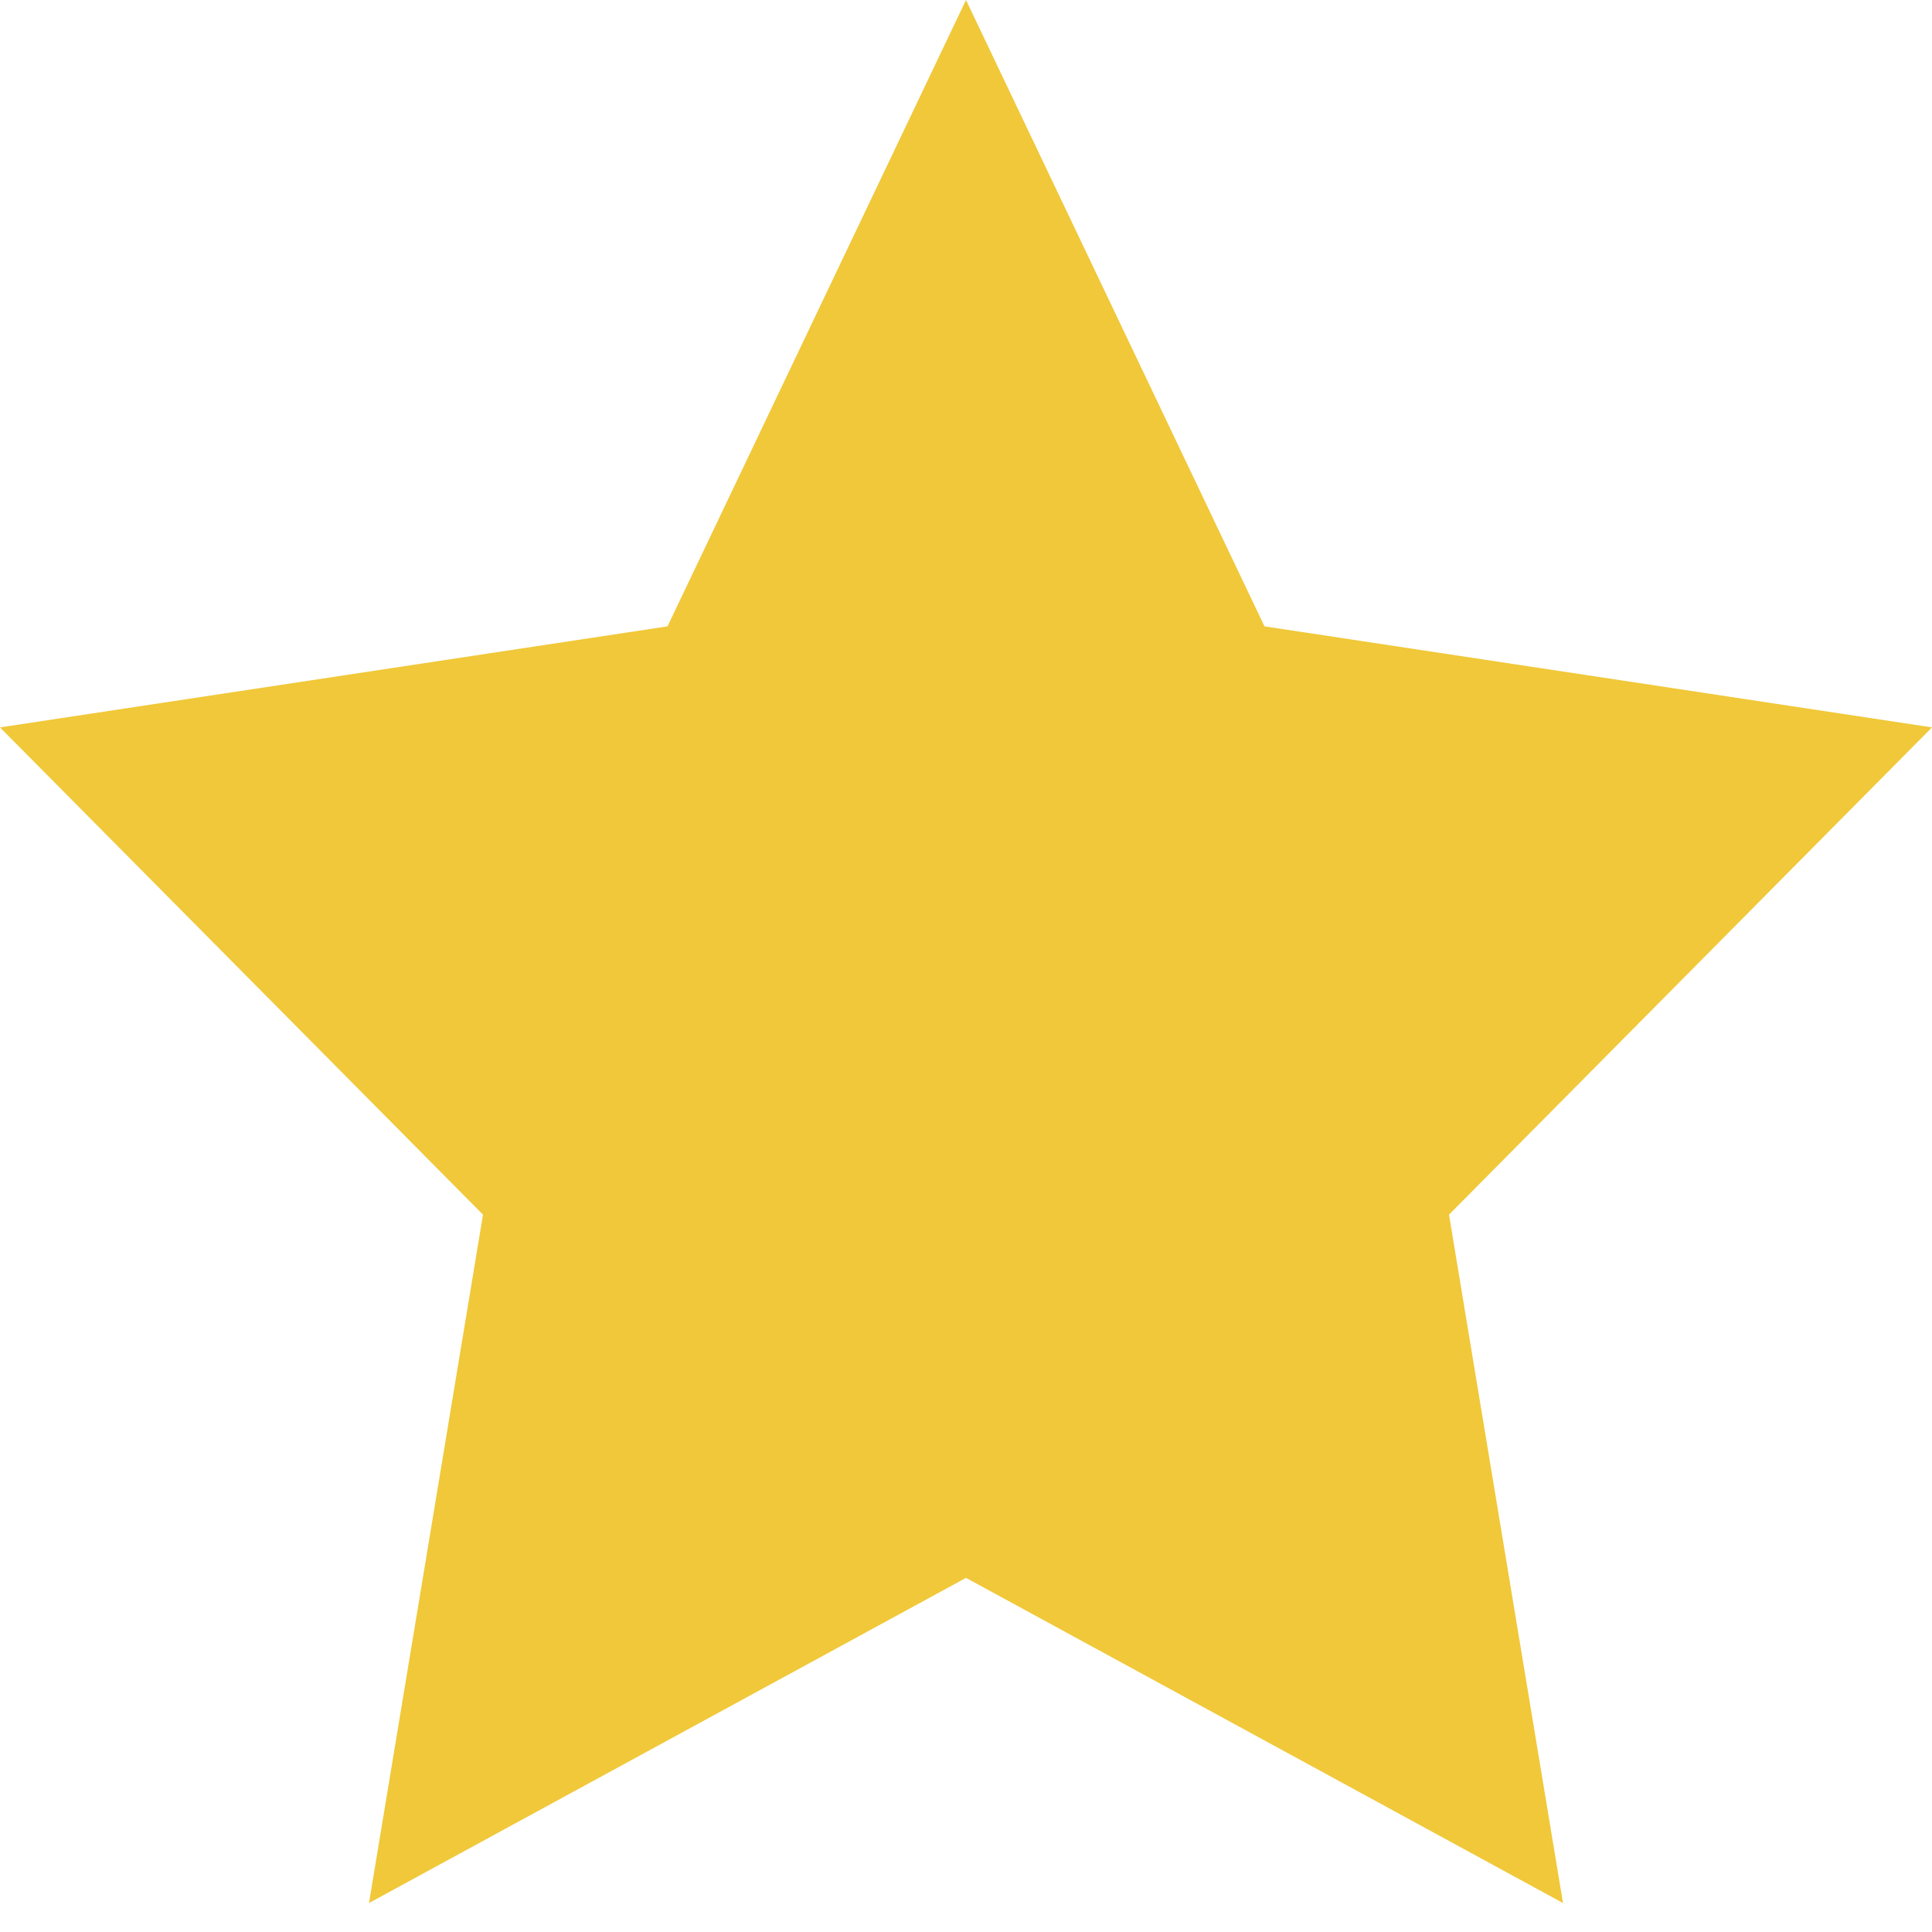 <svg width="20" height="20" viewBox="0 0 20 20" fill="none" xmlns="http://www.w3.org/2000/svg">
<path d="M10 0L13.09 6.484L20 7.53L15 12.574L16.18 19.7L10 16.334L3.82 19.7L5 12.574L0 7.53L6.91 6.484L10 0Z" fill="#F0C839"/>
</svg>
